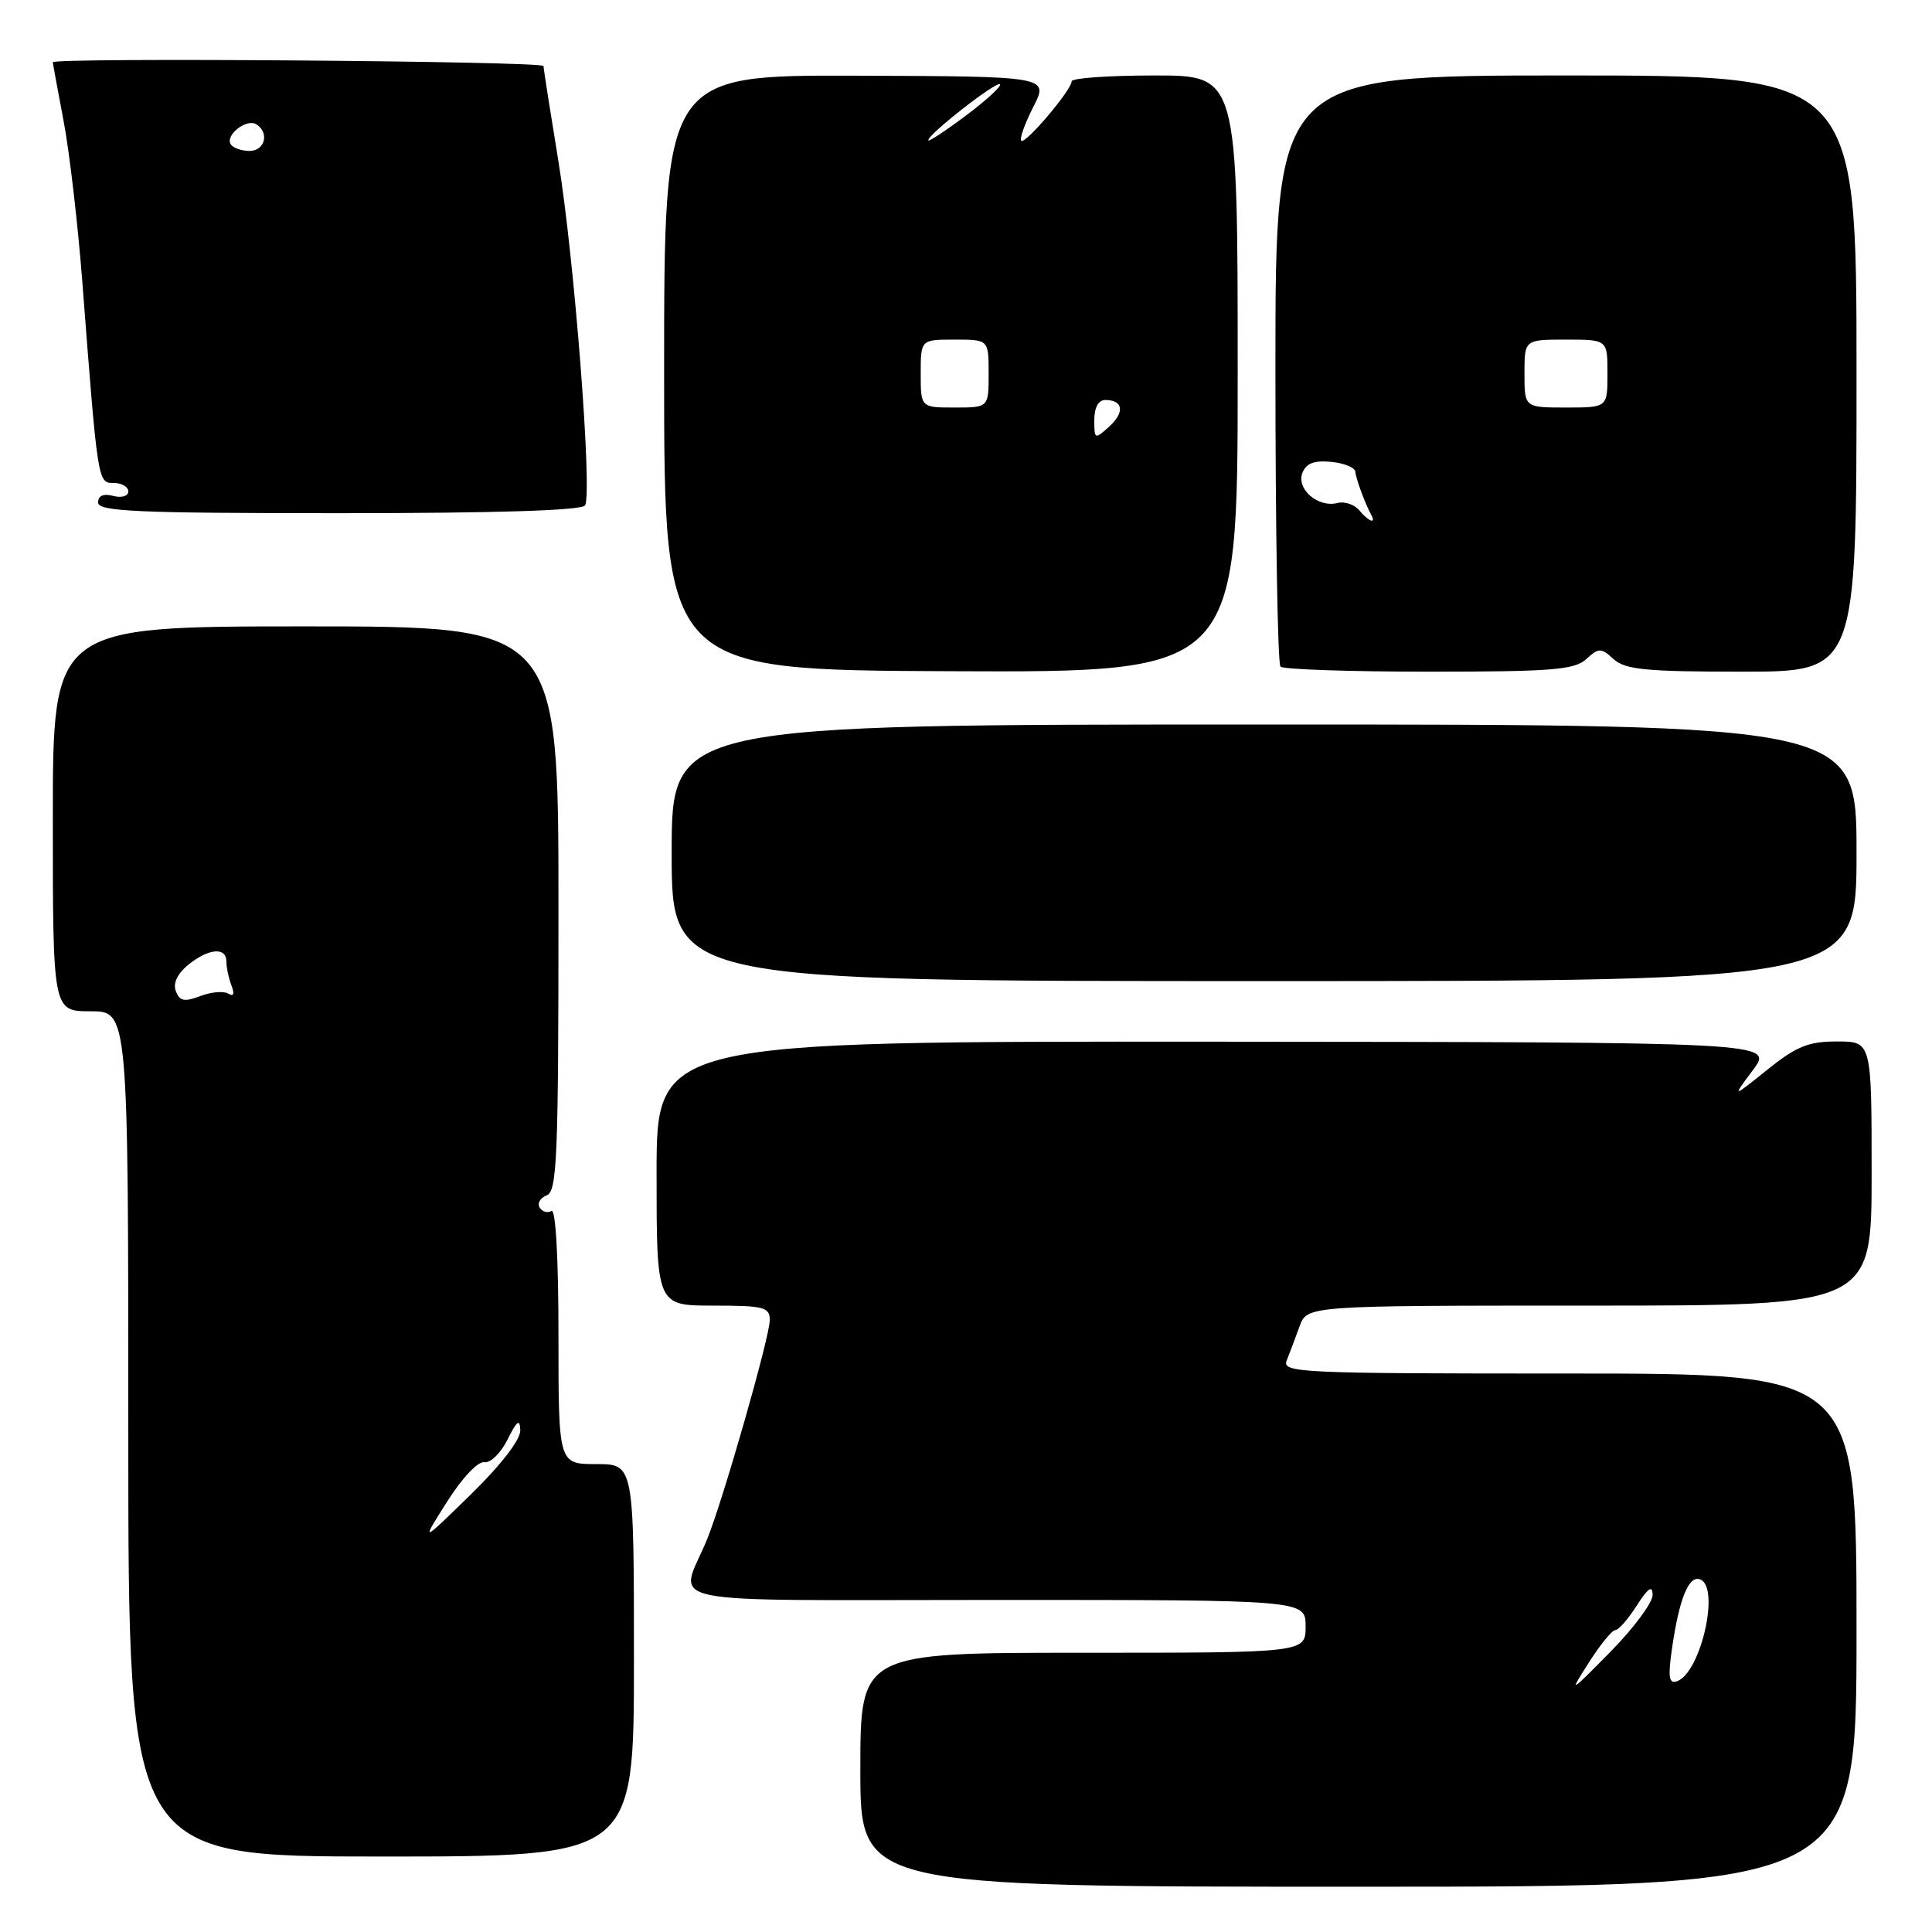 <?xml version="1.0" encoding="UTF-8" standalone="no"?>
<!DOCTYPE svg PUBLIC "-//W3C//DTD SVG 1.1//EN" "http://www.w3.org/Graphics/SVG/1.1/DTD/svg11.dtd" >
<svg xmlns="http://www.w3.org/2000/svg" xmlns:xlink="http://www.w3.org/1999/xlink" version="1.1" viewBox="0 0 256 256">
 <g >
 <path fill="currentColor"
d=" M 246.00 216.00 C 246.00 182.00 246.00 182.00 207.89 182.00 C 172.00 182.00 169.83 181.90 170.50 180.25 C 170.89 179.29 171.65 177.26 172.20 175.75 C 173.20 173.00 173.20 173.00 210.60 173.00 C 248.00 173.00 248.00 173.00 248.00 155.50 C 248.00 138.00 248.00 138.00 243.42 138.00 C 239.62 138.00 238.04 138.64 234.17 141.75 C 229.50 145.50 229.50 145.50 232.27 141.79 C 235.03 138.09 235.03 138.09 161.02 138.03 C 87.00 137.98 87.00 137.98 87.00 155.49 C 87.00 173.00 87.00 173.00 94.50 173.00 C 101.21 173.00 102.00 173.20 102.00 174.91 C 102.00 177.14 95.78 198.87 93.68 204.00 C 90.02 212.92 85.64 212.00 131.93 212.00 C 173.00 212.00 173.00 212.00 173.00 215.50 C 173.00 219.00 173.00 219.00 143.50 219.00 C 114.00 219.00 114.00 219.00 114.00 234.50 C 114.00 250.00 114.00 250.00 180.00 250.00 C 246.00 250.00 246.00 250.00 246.00 216.00 Z  M 84.00 220.00 C 84.00 194.00 84.00 194.00 79.00 194.00 C 74.00 194.00 74.00 194.00 74.00 176.94 C 74.00 166.67 73.63 160.11 73.07 160.46 C 72.56 160.77 71.85 160.57 71.51 160.01 C 71.16 159.45 71.58 158.72 72.44 158.39 C 73.82 157.86 74.00 153.38 74.00 120.39 C 74.00 83.00 74.00 83.00 40.50 83.00 C 7.00 83.00 7.00 83.00 7.00 108.50 C 7.00 134.00 7.00 134.00 12.00 134.00 C 17.00 134.00 17.00 134.00 17.00 190.00 C 17.00 246.00 17.00 246.00 50.50 246.00 C 84.00 246.00 84.00 246.00 84.00 220.00 Z  M 246.00 113.00 C 246.00 96.00 246.00 96.00 167.50 96.00 C 89.00 96.00 89.00 96.00 89.00 113.00 C 89.00 130.00 89.00 130.00 167.50 130.00 C 246.00 130.00 246.00 130.00 246.00 113.00 Z  M 164.00 49.55 C 164.00 10.00 164.00 10.00 153.00 10.00 C 146.95 10.00 142.00 10.35 142.00 10.77 C 142.00 11.92 135.84 19.18 135.32 18.65 C 135.07 18.40 135.79 16.38 136.92 14.16 C 138.98 10.12 138.98 10.12 113.49 10.03 C 88.00 9.95 88.00 9.95 88.00 49.37 C 88.00 88.78 88.00 88.78 126.00 88.94 C 164.00 89.10 164.00 89.10 164.00 49.55 Z  M 210.17 87.35 C 211.87 85.81 212.13 85.81 213.83 87.35 C 215.36 88.73 218.12 89.00 230.83 89.00 C 246.00 89.00 246.00 89.00 246.00 49.50 C 246.00 10.00 246.00 10.00 207.50 10.00 C 169.00 10.00 169.00 10.00 169.00 48.83 C 169.00 70.19 169.30 87.97 169.67 88.33 C 170.03 88.70 178.89 89.00 189.34 89.00 C 205.62 89.00 208.60 88.76 210.17 87.35 Z  M 77.52 66.97 C 78.52 65.35 76.09 34.05 73.96 21.16 C 72.91 14.75 72.03 9.16 72.02 8.75 C 72.00 8.10 7.00 7.60 7.00 8.25 C 7.00 8.39 7.64 11.88 8.42 16.00 C 9.21 20.12 10.33 29.80 10.92 37.50 C 12.96 64.08 12.95 64.00 15.08 64.00 C 16.14 64.00 17.00 64.50 17.00 65.12 C 17.00 65.74 16.12 66.00 15.00 65.71 C 13.70 65.37 13.00 65.68 13.00 66.59 C 13.00 67.77 18.16 68.00 44.94 68.00 C 65.77 68.00 77.10 67.64 77.52 66.97 Z  M 210.56 220.25 C 212.05 217.91 213.61 216.00 214.03 216.00 C 214.46 216.00 215.74 214.54 216.88 212.75 C 218.40 210.38 218.97 210.00 218.98 211.34 C 218.99 212.35 216.49 215.72 213.42 218.84 C 207.89 224.45 207.87 224.47 210.56 220.25 Z  M 221.56 218.36 C 222.52 211.79 223.76 208.75 225.26 209.27 C 227.98 210.22 225.35 221.75 222.17 222.79 C 221.13 223.13 221.00 222.18 221.56 218.36 Z  M 59.23 199.00 C 61.22 195.84 63.33 193.61 64.17 193.75 C 64.98 193.89 66.36 192.54 67.25 190.75 C 68.51 188.22 68.89 187.95 68.94 189.53 C 68.97 190.76 66.41 194.09 62.38 198.03 C 55.75 204.50 55.75 204.50 59.23 199.00 Z  M 23.30 131.33 C 22.90 130.29 23.50 129.02 24.94 127.84 C 27.66 125.65 30.00 125.45 30.00 127.42 C 30.00 128.20 30.30 129.62 30.67 130.58 C 31.10 131.71 30.96 132.09 30.25 131.66 C 29.66 131.29 27.99 131.43 26.55 131.98 C 24.43 132.79 23.81 132.66 23.30 131.33 Z  M 145.00 55.65 C 145.00 54.01 145.55 53.00 146.44 53.00 C 148.83 53.00 149.07 54.62 146.98 56.52 C 145.06 58.26 145.00 58.24 145.00 55.65 Z  M 122.00 49.50 C 122.00 45.00 122.00 45.00 126.50 45.00 C 131.00 45.00 131.00 45.00 131.00 49.50 C 131.00 54.00 131.00 54.00 126.50 54.00 C 122.00 54.00 122.00 54.00 122.00 49.50 Z  M 123.00 18.59 C 123.00 17.77 132.04 10.71 132.50 11.17 C 132.74 11.41 130.71 13.28 127.97 15.33 C 125.24 17.37 123.00 18.84 123.00 18.59 Z  M 180.09 67.60 C 179.45 66.84 178.16 66.41 177.21 66.65 C 174.67 67.31 171.75 64.81 172.57 62.67 C 173.07 61.39 174.12 60.98 176.38 61.20 C 178.09 61.36 179.54 61.95 179.59 62.50 C 179.67 63.45 180.85 66.66 181.71 68.25 C 182.39 69.51 181.31 69.08 180.09 67.60 Z  M 202.00 49.50 C 202.00 45.00 202.00 45.00 207.50 45.00 C 213.00 45.00 213.00 45.00 213.00 49.50 C 213.00 54.00 213.00 54.00 207.50 54.00 C 202.00 54.00 202.00 54.00 202.00 49.50 Z  M 30.57 19.11 C 29.82 17.90 32.67 15.67 33.96 16.47 C 35.73 17.57 35.11 20.00 33.06 20.00 C 31.99 20.00 30.87 19.60 30.57 19.11 Z "/>
</g>
</svg>